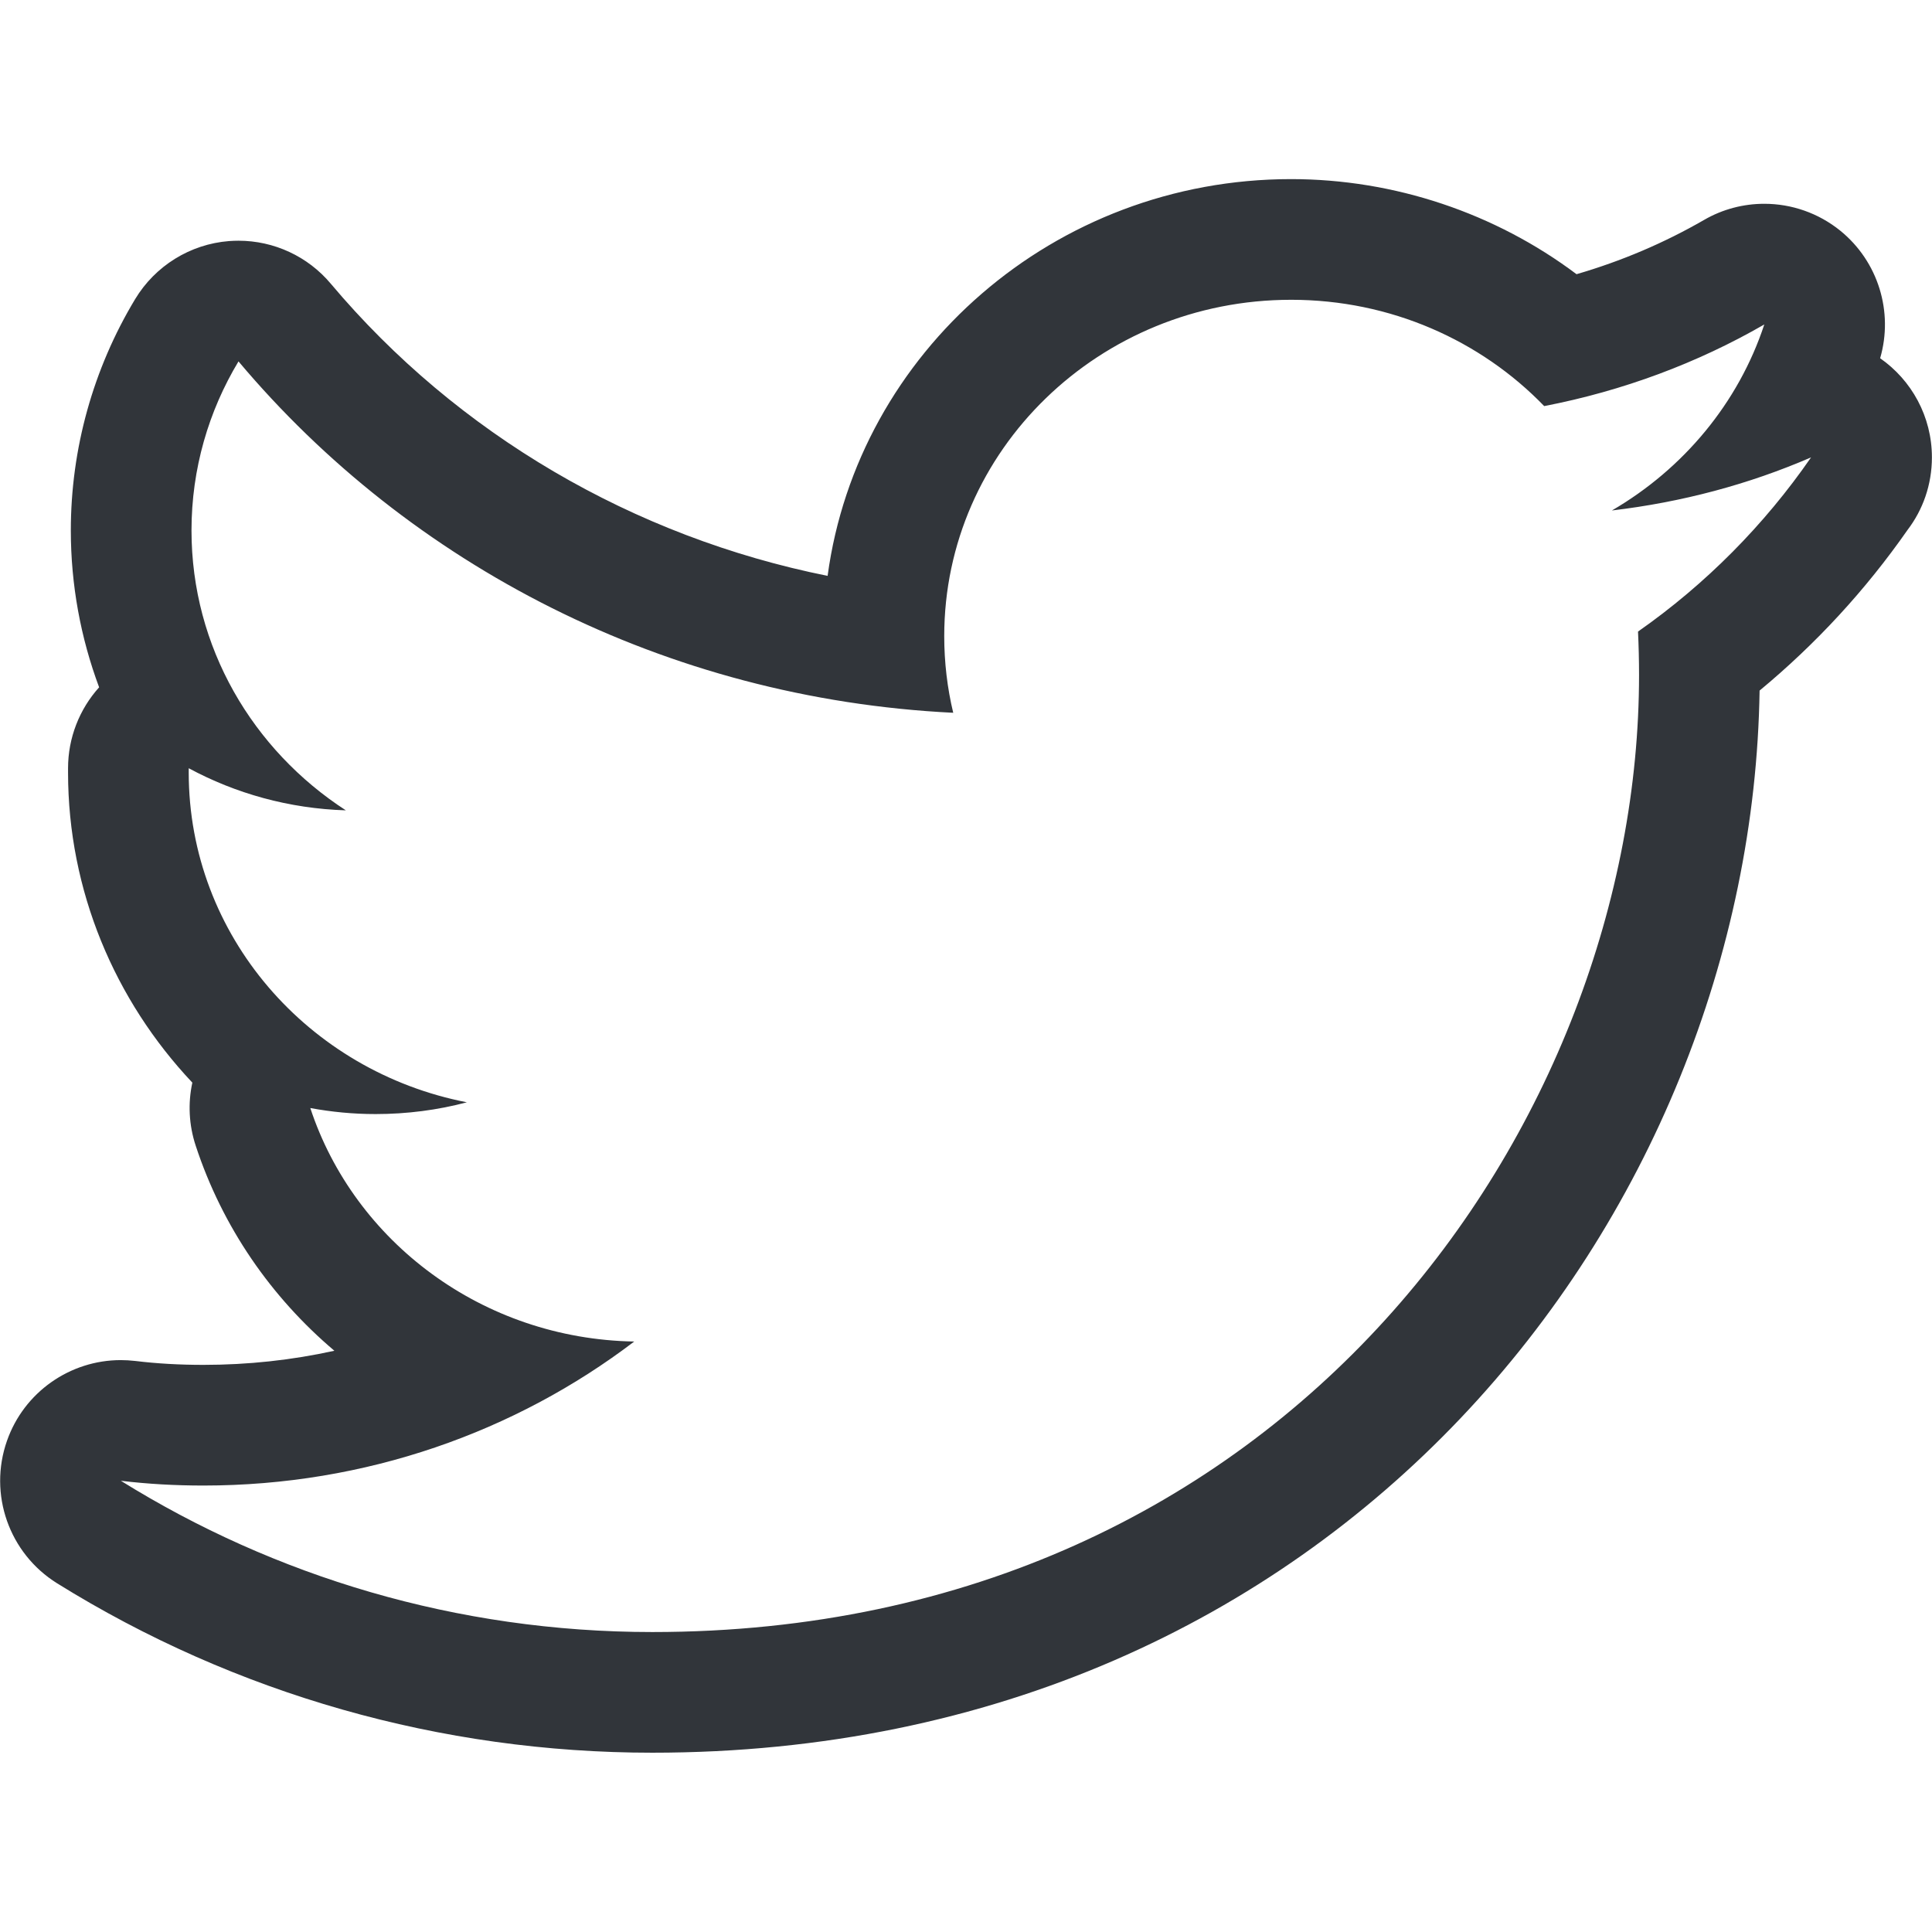 <?xml version="1.0" encoding="UTF-8" standalone="no"?>
<!-- Created with Inkscape (http://www.inkscape.org/) -->

<svg
   xmlns:dc="http://purl.org/dc/elements/1.1/"
   xmlns:cc="http://creativecommons.org/ns#"
   xmlns:rdf="http://www.w3.org/1999/02/22-rdf-syntax-ns#"
   xmlns:svg="http://www.w3.org/2000/svg"
   xmlns="http://www.w3.org/2000/svg"
   xmlns:sodipodi="http://sodipodi.sourceforge.net/DTD/sodipodi-0.dtd"
   xmlns:inkscape="http://www.inkscape.org/namespaces/inkscape"
   width="48"
   height="48"
   id="svg6050"
   version="1.1"
   inkscape:version="0.91 r13725"
   viewBox="0 0 48 48"
   sodipodi:docname="twitter.svg">
  <defs
     id="defs6052" />
  <sodipodi:namedview
     id="base"
     pagecolor="#ffffff"
     bordercolor="#666666"
     borderopacity="1.0"
     inkscape:pageopacity="0.0"
     inkscape:pageshadow="2"
     inkscape:zoom="7"
     inkscape:cx="30.437678"
     inkscape:cy="23.054"
     inkscape:current-layer="layer1"
     showgrid="true"
     inkscape:grid-bbox="true"
     inkscape:document-units="px"
     inkscape:window-width="1086"
     inkscape:window-height="1001"
     inkscape:window-x="772"
     inkscape:window-y="0"
     inkscape:window-maximized="0" />
  <g
     id="layer1"
     inkscape:label="Layer 1"
     inkscape:groupmode="layer">
    <g
       id="g4898"
       transform="matrix(1.499,0,0,-1.499,32.077,4.45)">
      <path
         d="m 0,0 c -3.927,0 -7.181,-2.869 -7.682,-6.576 -3.213,0.645 -6.134,2.347 -8.234,4.842 -0.381,0.454 -0.942,0.713 -1.53,0.713 -0.052,0 -0.105,-0.002 -0.158,-0.006 -0.643,-0.051 -1.222,-0.41 -1.555,-0.962 -0.697,-1.157 -1.066,-2.483 -1.066,-3.833 0,-0.902 0.163,-1.78 0.469,-2.601 -0.327,-0.363 -0.515,-0.839 -0.515,-1.341 l 0,-0.071 c 0,-1.959 0.774,-3.776 2.06,-5.14 -0.074,-0.341 -0.058,-0.702 0.056,-1.046 0.443,-1.349 1.251,-2.512 2.298,-3.398 -0.704,-0.155 -1.429,-0.234 -2.17,-0.234 -0.391,0 -0.772,0.021 -1.132,0.065 -0.081,0.009 -0.16,0.014 -0.238,0.014 -0.84,0 -1.603,-0.53 -1.886,-1.337 -0.311,-0.885 0.034,-1.866 0.83,-2.362 2.954,-1.837 6.366,-2.808 9.866,-2.808 11.376,0 18.219,8.905 18.352,17.604 0.931,0.771 1.754,1.662 2.452,2.662 0.254,0.333 0.404,0.75 0.404,1.203 0,0.68 -0.34,1.282 -0.858,1.643 0.224,0.77 -0.033,1.603 -0.658,2.112 -0.365,0.296 -0.812,0.448 -1.262,0.448 -0.344,0 -0.689,-0.088 -0.999,-0.268 C 6.183,-1.058 5.476,-1.359 4.731,-1.576 3.385,-0.565 1.715,0 0,0 m 8.618,-4.612 0.005,0 M 0,-2 c 1.652,0 3.145,-0.676 4.195,-1.762 1.308,0.253 2.54,0.714 3.648,1.353 -0.429,-1.301 -1.34,-2.393 -2.526,-3.083 1.161,0.137 2.271,0.434 3.301,0.88 -0.772,-1.117 -1.745,-2.101 -2.868,-2.887 0.011,-0.238 0.017,-0.48 0.017,-0.72 0,-7.367 -5.782,-15.862 -16.354,-15.862 -3.245,0 -6.267,0.926 -8.809,2.507 0.449,-0.054 0.906,-0.079 1.369,-0.079 2.693,0 5.173,0.89 7.14,2.387 -2.516,0.043 -4.64,1.657 -5.369,3.87 0.351,-0.065 0.711,-0.1 1.082,-0.1 0.522,0 1.031,0.067 1.513,0.195 -2.629,0.511 -4.61,2.764 -4.61,5.466 l 0,0.071 c 0.775,-0.418 1.661,-0.669 2.604,-0.698 -1.543,1.001 -2.558,2.705 -2.558,4.64 0,1.022 0.285,1.98 0.779,2.801 2.834,-3.37 7.069,-5.589 11.846,-5.824 -0.098,0.407 -0.149,0.837 -0.149,1.27 0,3.08 2.573,5.575 5.749,5.575"
         style="fill:#31353a;fill-opacity:1;fill-rule:nonzero;stroke:none"
         id="path4900"
         inkscape:connector-curvature="0" />
    </g>
  </g>
</svg>
